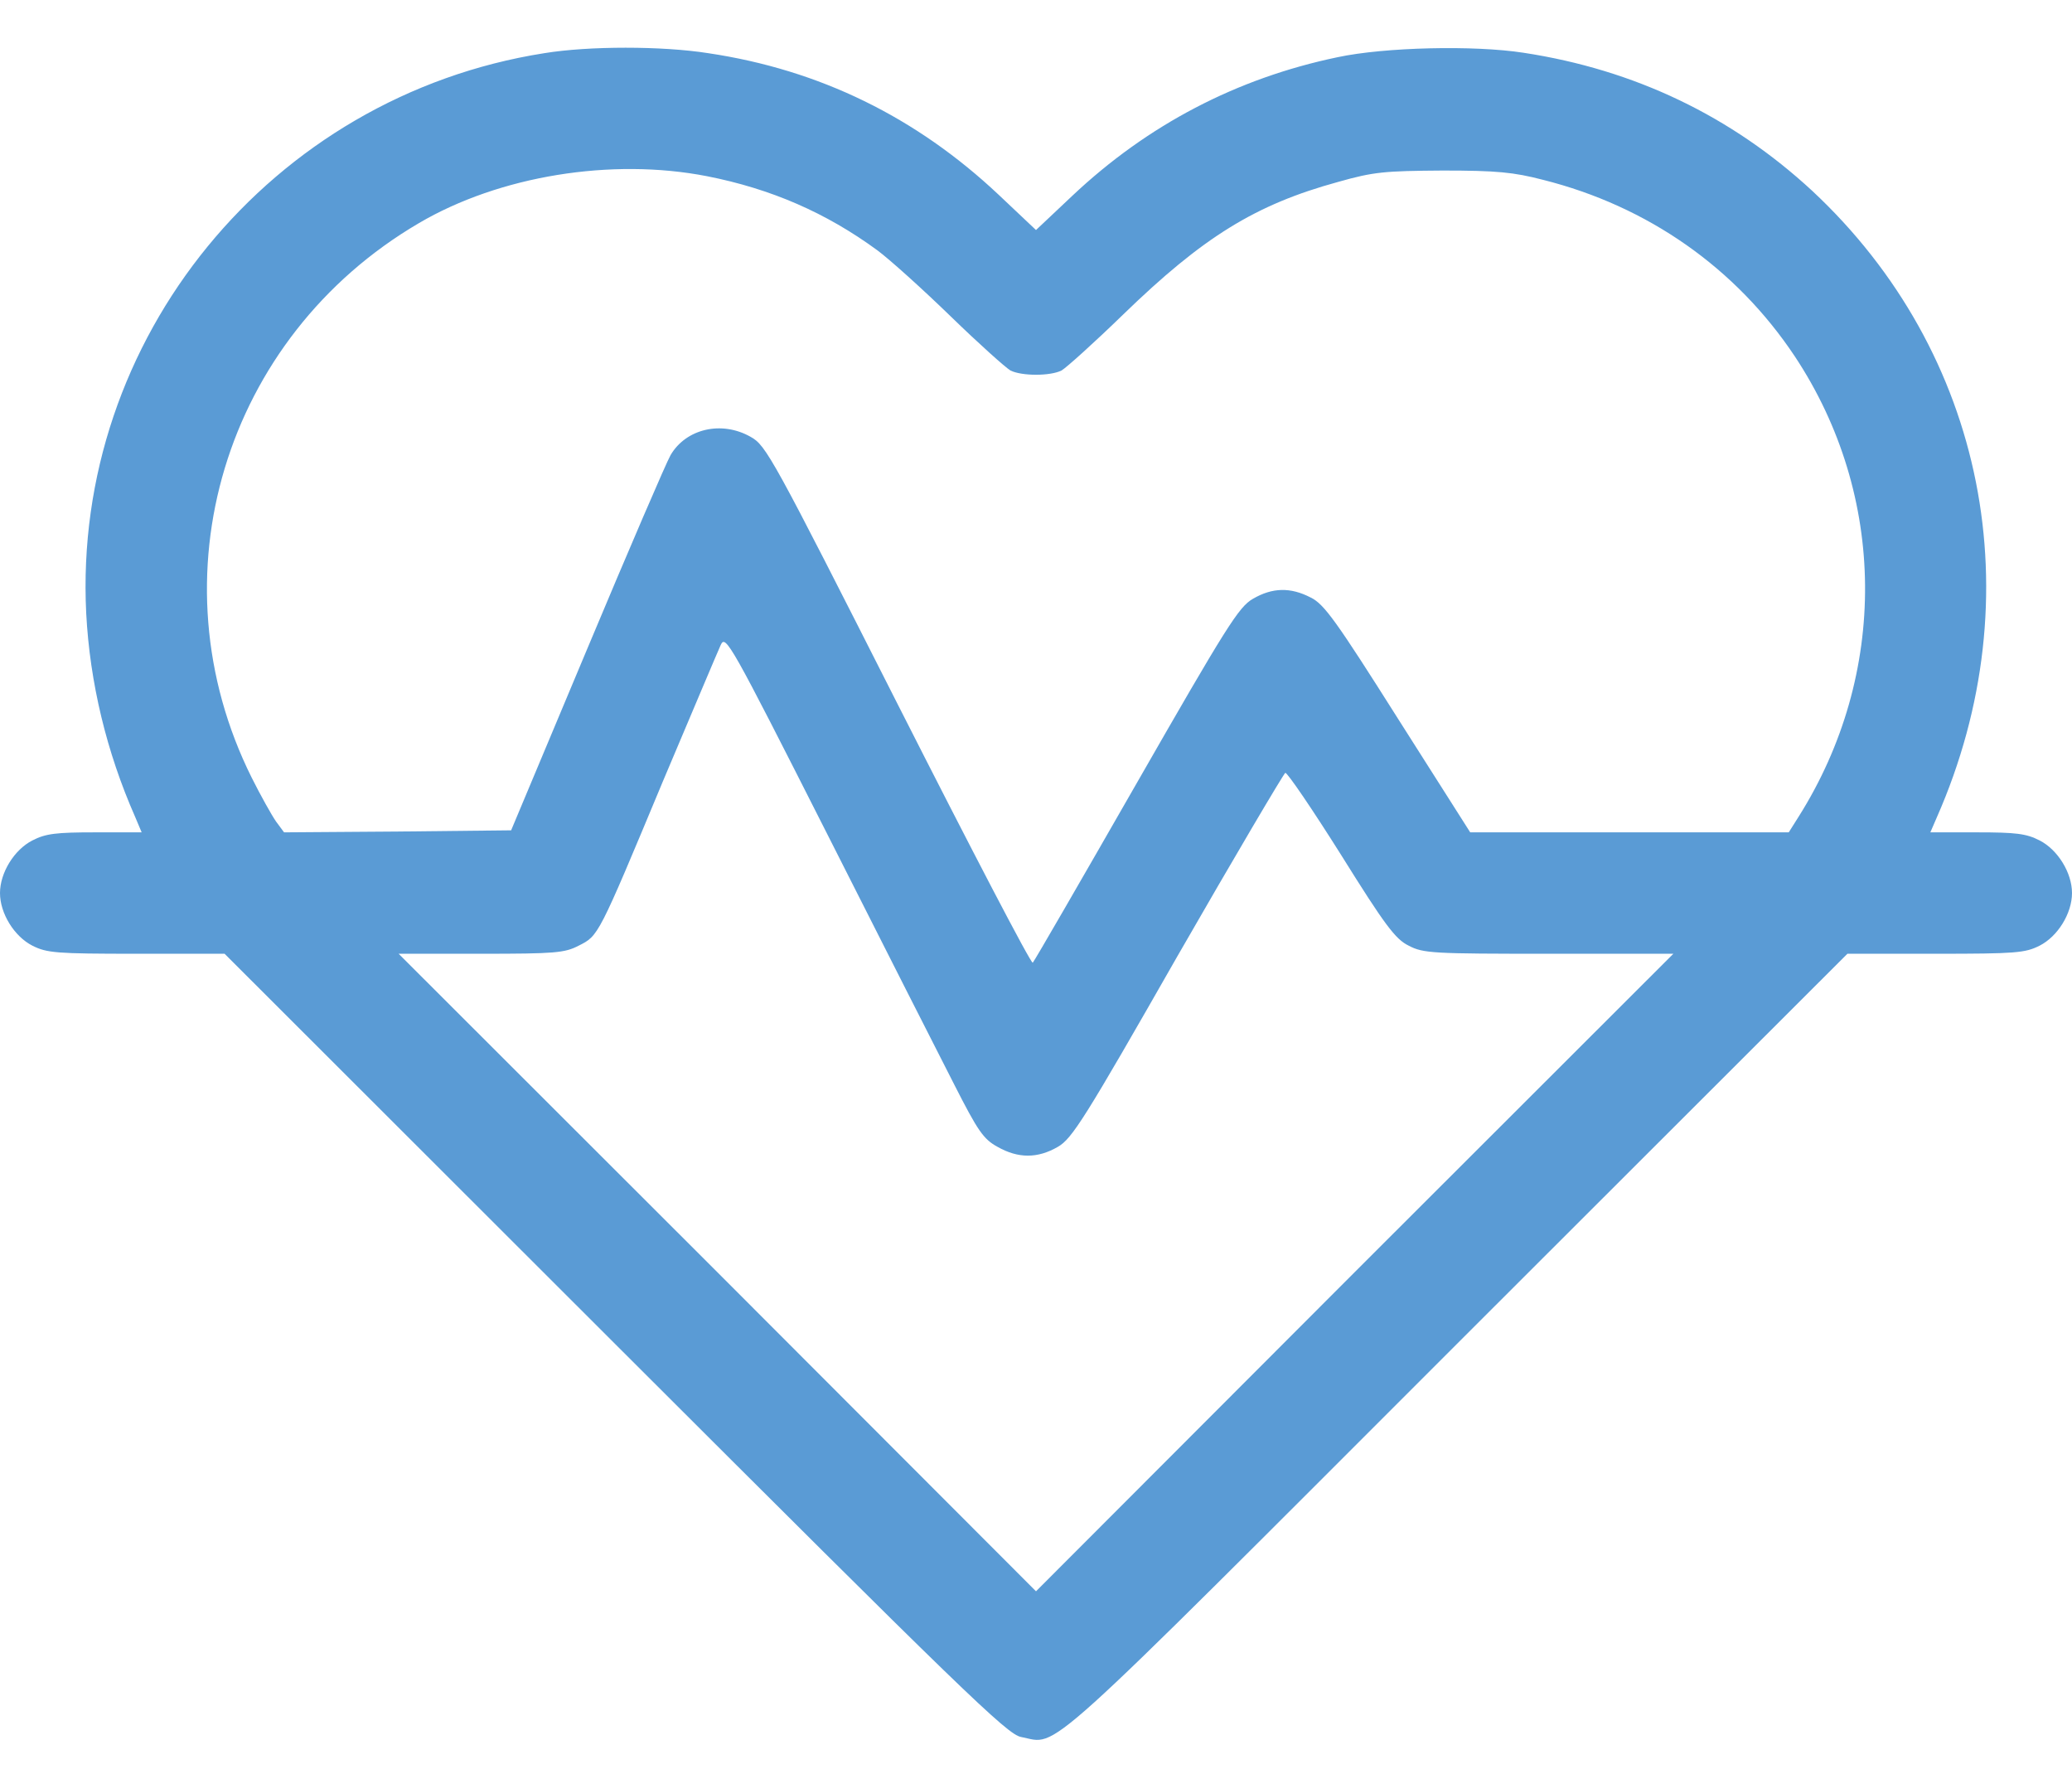 <svg width="41" height="35" viewBox="0 0 41 35" fill="none" xmlns="http://www.w3.org/2000/svg">
<path d="M10.771 1.052C5.365 1.901 1.433 6.705 1.706 12.135C1.778 13.504 2.106 14.873 2.675 16.163L2.803 16.467H1.882C1.113 16.467 0.905 16.491 0.641 16.627C0.28 16.811 0 17.268 0 17.668C0 18.069 0.28 18.525 0.641 18.709C0.929 18.853 1.105 18.869 2.699 18.869H4.444L12.172 26.589C19.043 33.452 19.931 34.316 20.204 34.364C20.965 34.509 20.428 34.989 28.828 26.589L36.556 18.869H38.301C39.895 18.869 40.071 18.853 40.359 18.709C40.72 18.525 41 18.069 41 17.668C41 17.268 40.72 16.811 40.359 16.627C40.095 16.491 39.887 16.467 39.118 16.467H38.197L38.325 16.171C40.247 11.806 39.286 6.97 35.859 3.775C34.265 2.301 32.352 1.38 30.149 1.044C29.172 0.892 27.403 0.932 26.466 1.132C24.472 1.548 22.71 2.469 21.221 3.871L20.5 4.551L19.763 3.855C18.13 2.317 16.216 1.38 14.014 1.052C13.101 0.908 11.651 0.908 10.771 1.052ZM13.99 3.486C15.255 3.735 16.344 4.207 17.361 4.952C17.609 5.136 18.266 5.729 18.818 6.265C19.371 6.802 19.899 7.274 19.995 7.33C20.22 7.442 20.78 7.442 21.005 7.33C21.101 7.274 21.653 6.778 22.222 6.225C23.807 4.688 24.84 4.047 26.482 3.598C27.186 3.398 27.403 3.382 28.548 3.374C29.613 3.374 29.949 3.406 30.534 3.558C32.608 4.079 34.353 5.304 35.515 7.05C37.34 9.804 37.373 13.336 35.587 16.163L35.395 16.467H32.239H29.092L27.667 14.225C26.442 12.287 26.202 11.951 25.937 11.822C25.537 11.614 25.177 11.622 24.792 11.847C24.512 12.007 24.272 12.391 22.486 15.506C21.389 17.42 20.468 19.014 20.436 19.046C20.404 19.078 19.211 16.787 17.777 13.96C15.279 9.028 15.159 8.812 14.854 8.643C14.278 8.315 13.573 8.483 13.269 9.004C13.189 9.14 12.444 10.87 11.619 12.839L10.114 16.427L7.864 16.451L5.621 16.467L5.461 16.251C5.373 16.123 5.157 15.738 4.981 15.386C3.003 11.422 4.436 6.673 8.288 4.415C9.882 3.478 12.1 3.118 13.99 3.486ZM18.89 21.472C19.347 22.369 19.459 22.537 19.739 22.689C20.148 22.921 20.532 22.921 20.932 22.689C21.213 22.529 21.461 22.137 23.303 18.909C24.44 16.931 25.401 15.306 25.433 15.29C25.473 15.282 25.969 16.011 26.538 16.915C27.403 18.301 27.611 18.581 27.875 18.709C28.163 18.861 28.356 18.869 30.646 18.869H33.112L26.802 25.172L20.5 31.482L14.198 25.172L7.888 18.869H9.513C10.987 18.869 11.171 18.853 11.451 18.709C11.844 18.509 11.828 18.549 13.117 15.458C13.693 14.097 14.206 12.88 14.262 12.759C14.358 12.551 14.446 12.703 16.36 16.483C17.457 18.653 18.594 20.895 18.89 21.472Z" fill="#5A9BD5"/>
</svg>
